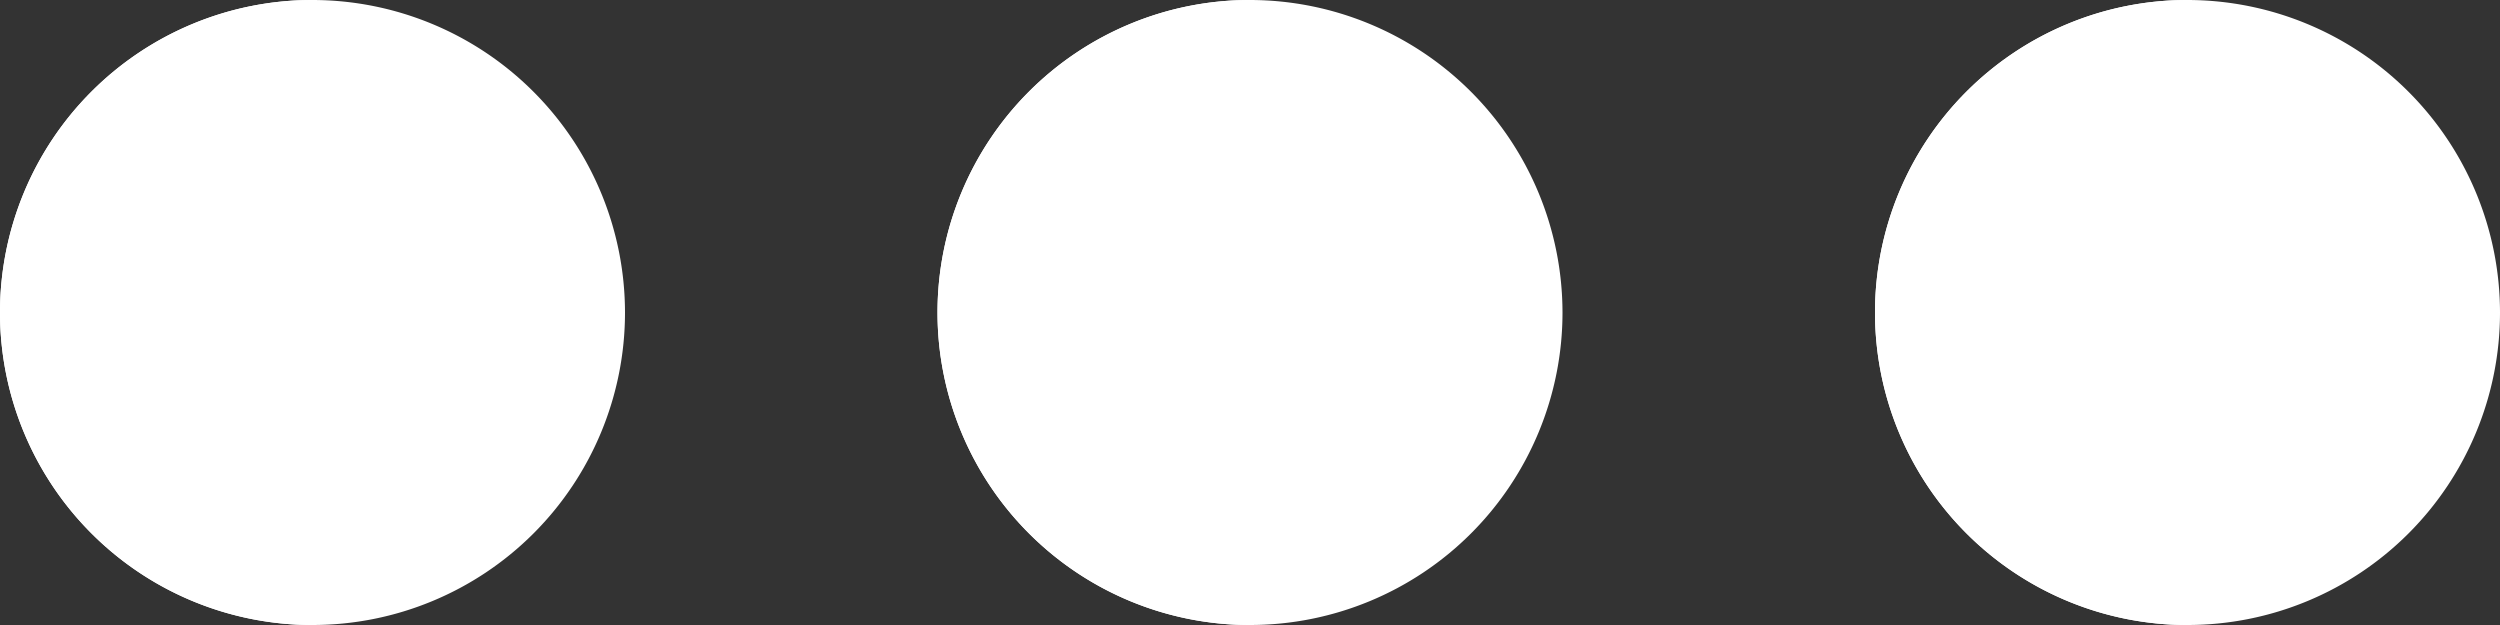 <svg id="Layer_1" data-name="Layer 1" xmlns="http://www.w3.org/2000/svg" viewBox="0 0 512 128"><rect x="0" y="0" width="512" height="128" fill="#333333" stroke="none"/><defs><style>.cls-1{fill:#fff;}</style></defs><path class="cls-1" d="M256,192a64,64,0,1,0,64,64A64.07,64.07,0,0,0,256,192Z" transform="translate(0 -192)"/><path class="cls-1" d="M256,192a64,64,0,0,0,0,128Z" transform="translate(0 -192)"/><path class="cls-1" d="M64,192a64,64,0,1,0,64,64A64.07,64.07,0,0,0,64,192Z" transform="translate(0 -192)"/><path class="cls-1" d="M64,192a64,64,0,0,0,0,128Z" transform="translate(0 -192)"/><path class="cls-1" d="M448,192a64,64,0,1,0,64,64A64.07,64.07,0,0,0,448,192Z" transform="translate(0 -192)"/><path class="cls-1" d="M448,192a64,64,0,0,0,0,128Z" transform="translate(0 -192)"/></svg>